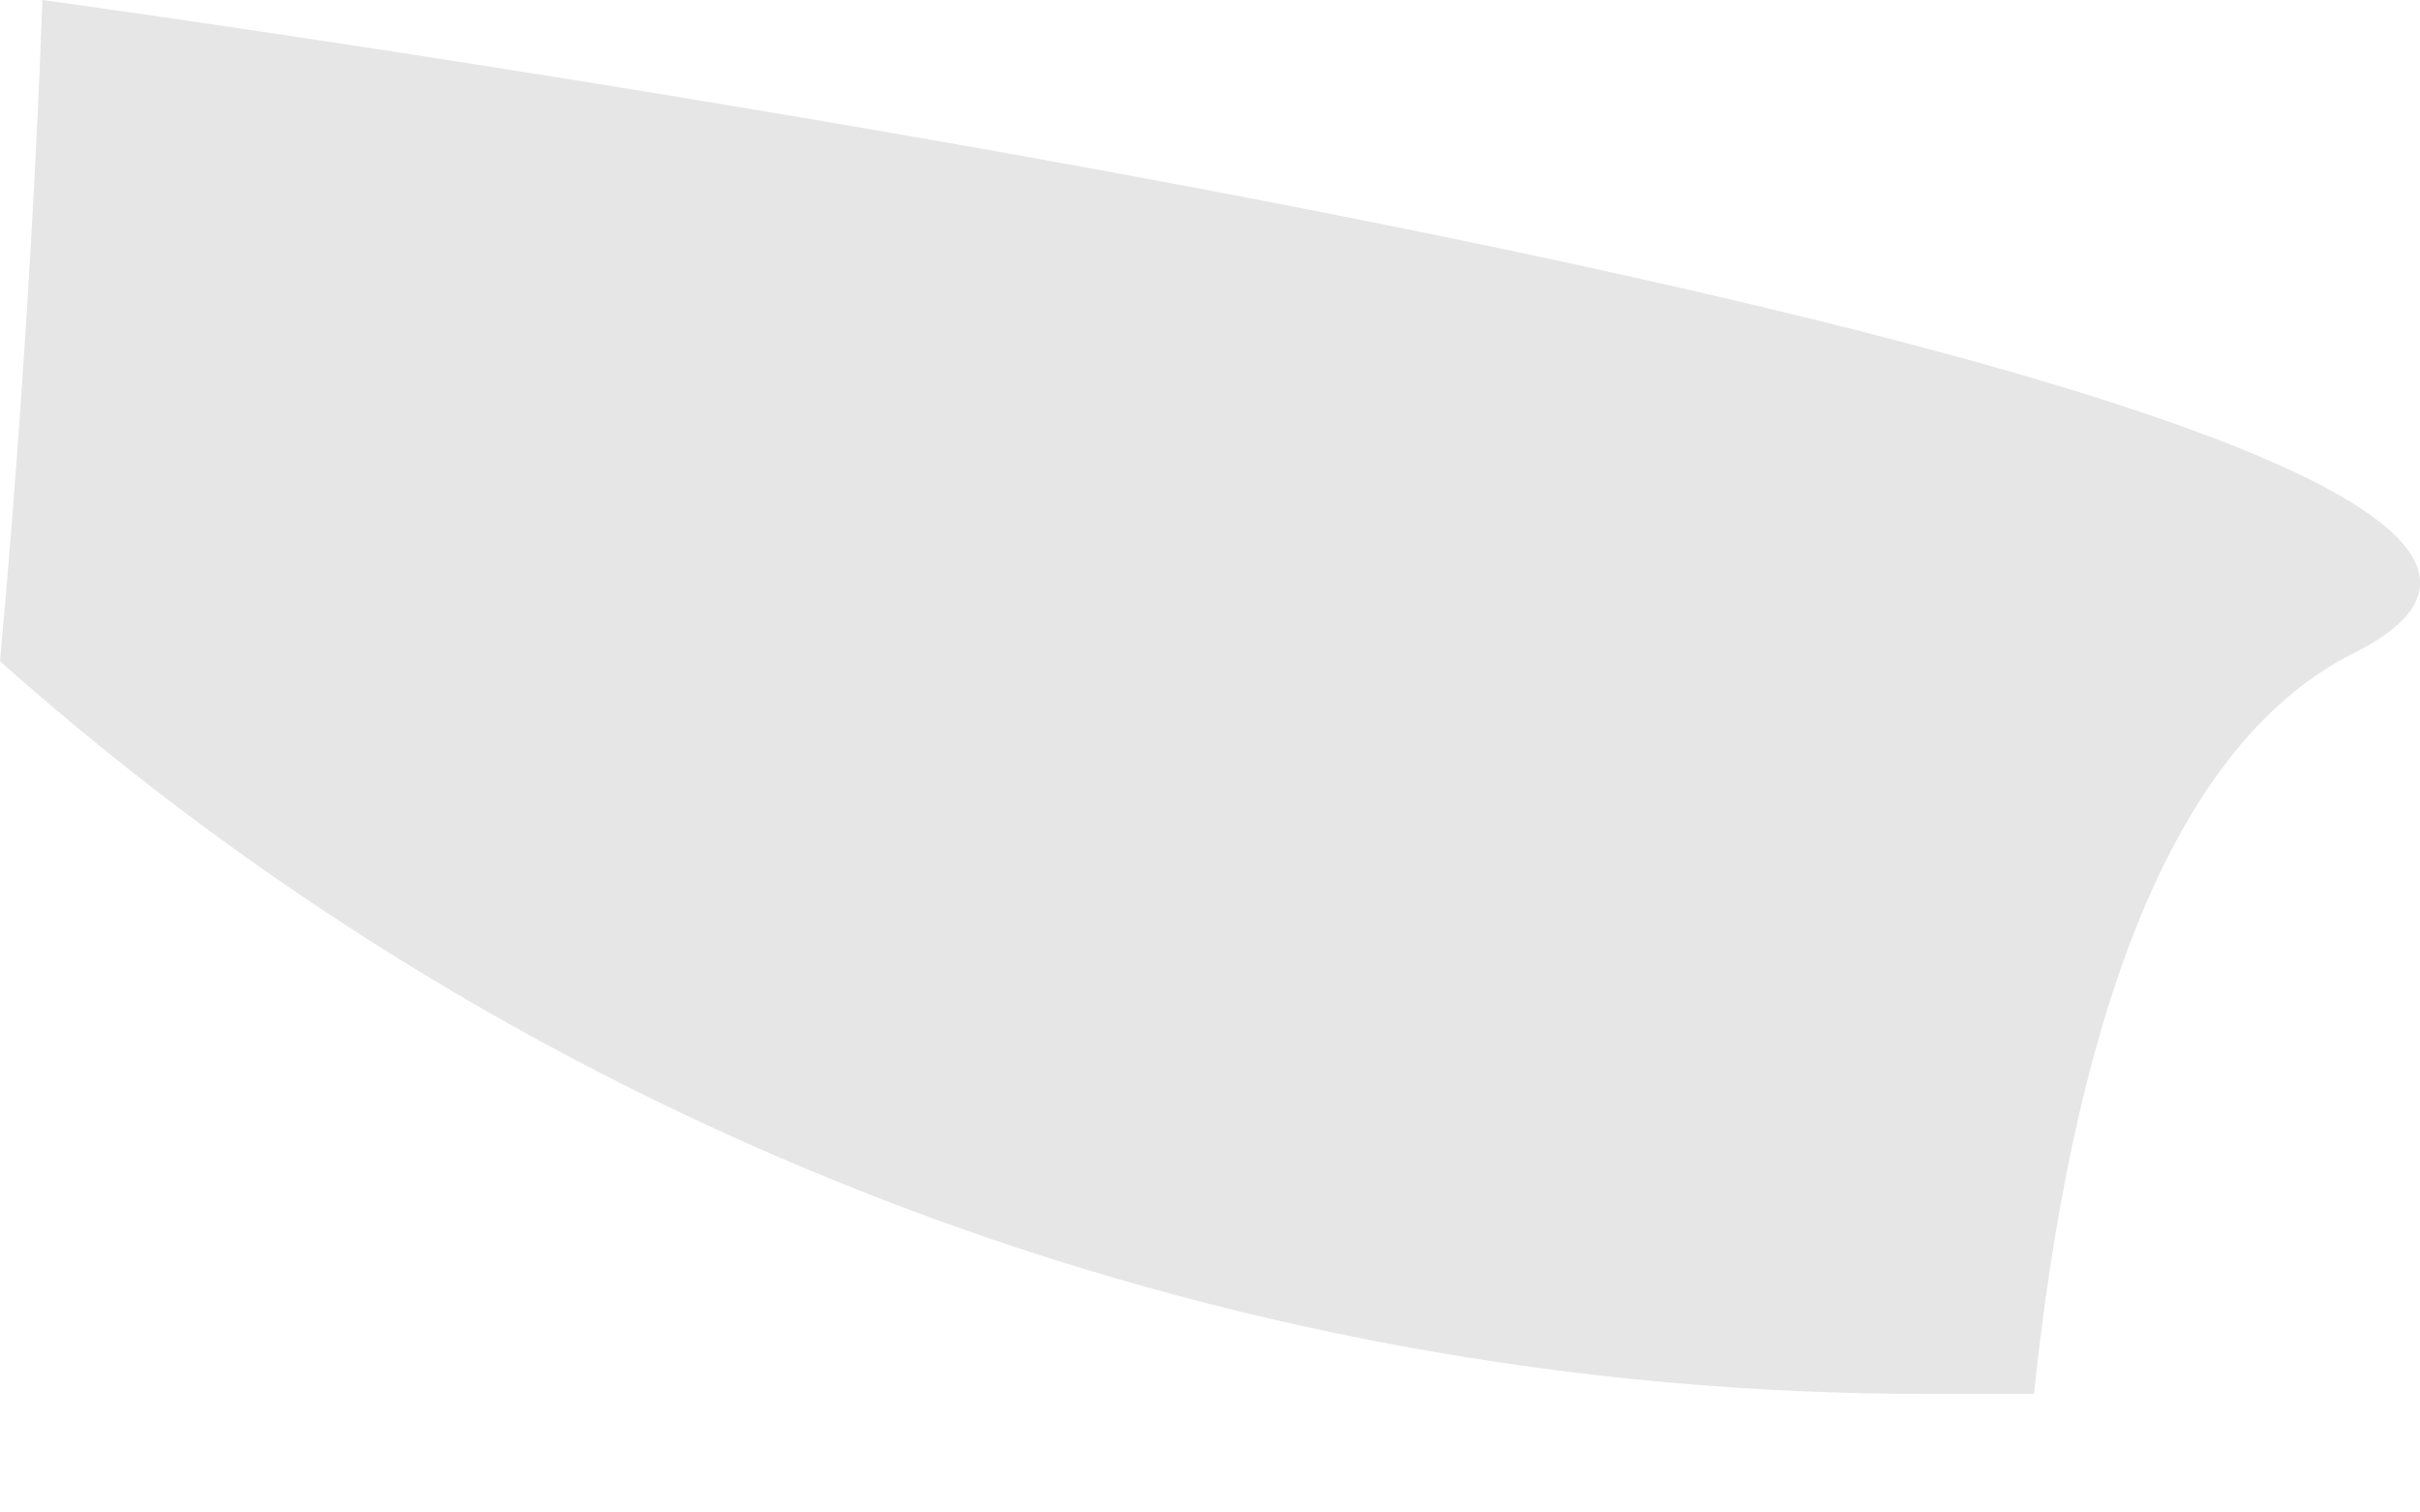 <svg width="8" height="5" viewBox="0 0 8 5" fill="none" xmlns="http://www.w3.org/2000/svg">
<path opacity="0.1" d="M7.783 2.158C7.139 2.48 6.843 3.474 6.724 4.608C6.61 4.608 6.496 4.608 6.383 4.608C4.03 4.612 1.758 3.75 0 2.186C0.109 0.999 0.14 0 0.14 0C0.14 0 9.533 1.283 7.783 2.158Z" fill="black"/>
</svg>

